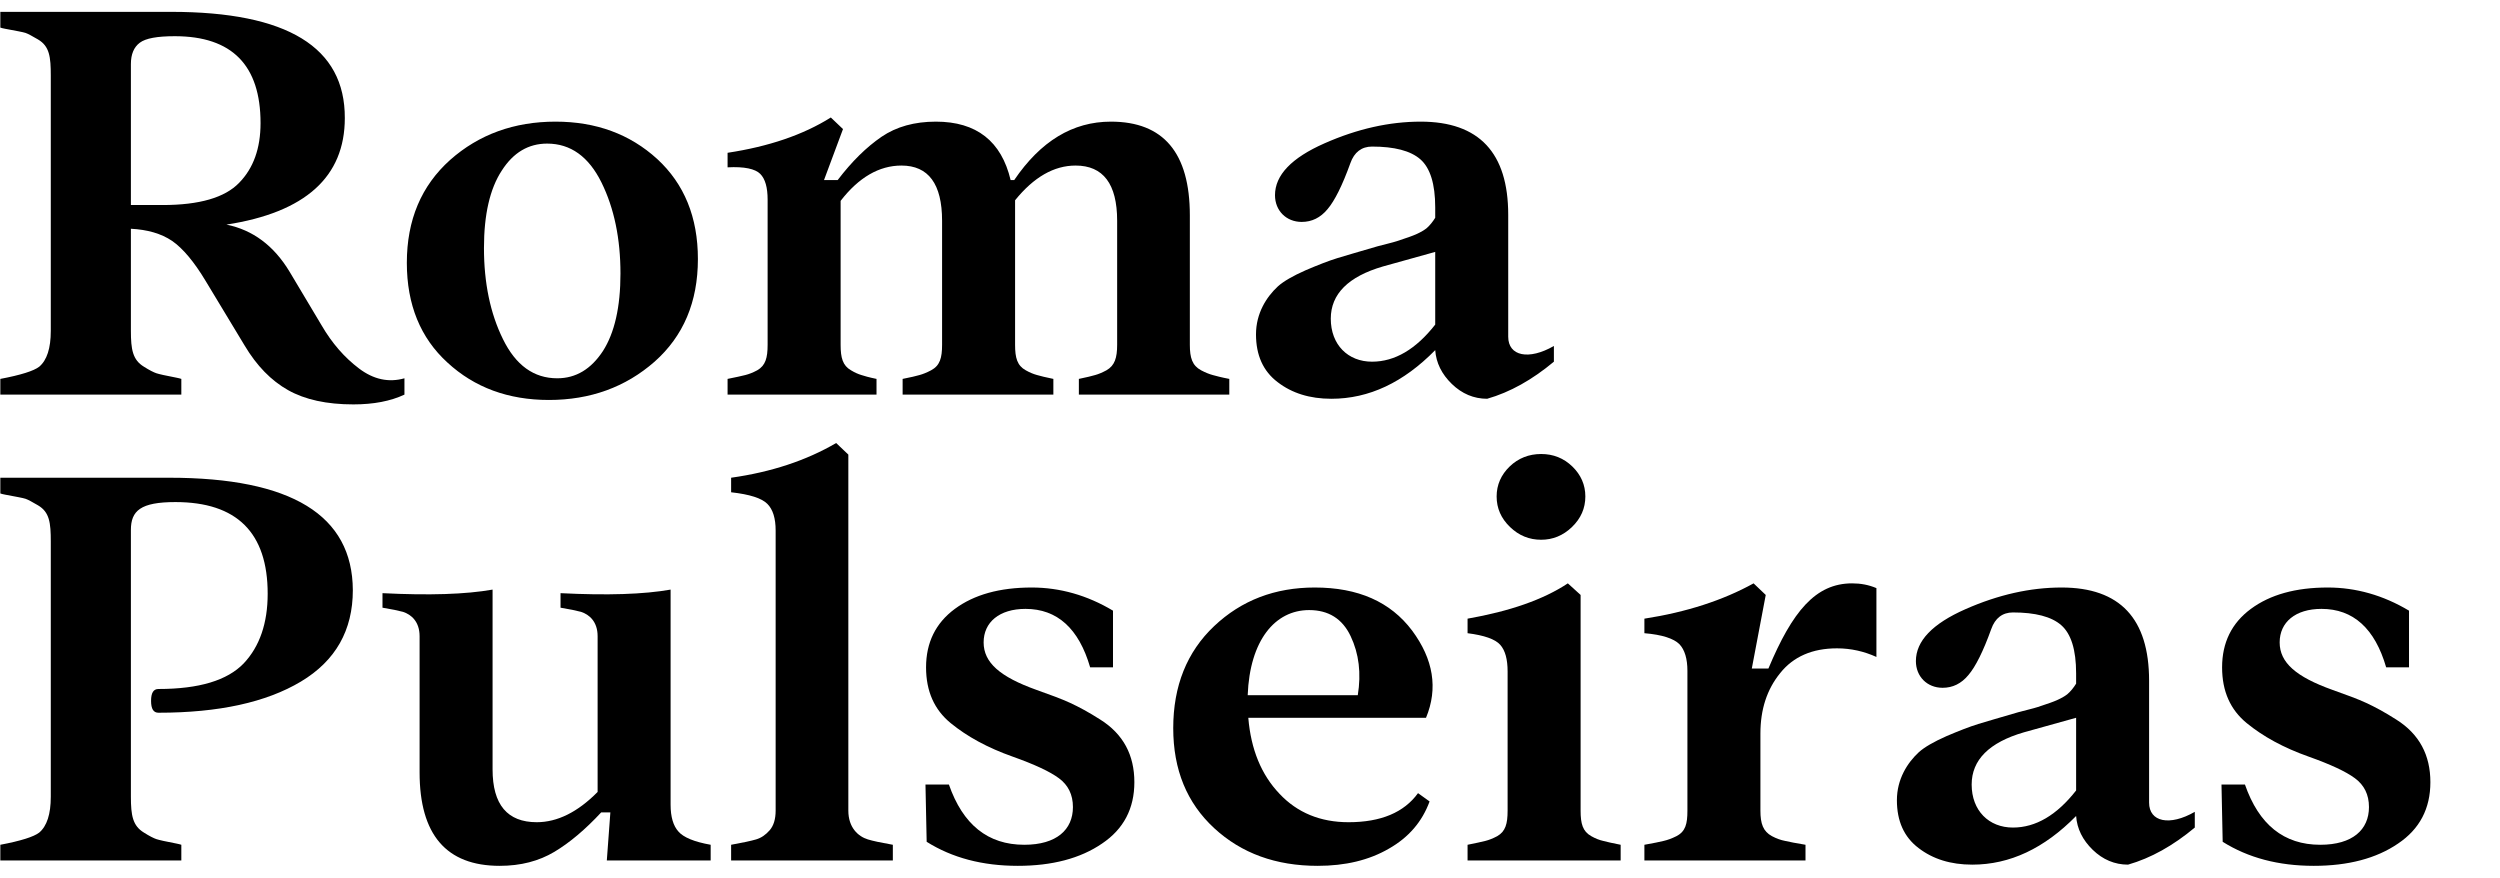<?xml version="1.0" encoding="UTF-8" standalone="no"?>
<!DOCTYPE svg PUBLIC "-//W3C//DTD SVG 1.1//EN" "http://www.w3.org/Graphics/SVG/1.1/DTD/svg11.dtd">
<svg width="100%" height="100%" viewBox="0 0 940 330" version="1.1" xmlns="http://www.w3.org/2000/svg" xmlns:xlink="http://www.w3.org/1999/xlink" xml:space="preserve" xmlns:serif="http://www.serif.com/" style="fill-rule:evenodd;clip-rule:evenodd;stroke-linejoin:round;stroke-miterlimit:2;">
    <g transform="matrix(7.616,0,0,7.616,-2127.87,-191.182)">
        <path d="M293.693,38.52C292.917,37.231 291.877,36.455 290.573,36.191C294.47,35.591 296.418,33.833 296.418,30.933C296.433,27.432 293.576,25.688 287.849,25.688L279.411,25.688L279.411,26.465C279.47,26.479 279.543,26.509 279.646,26.523C280.188,26.626 280.525,26.684 280.656,26.728C280.788,26.772 280.993,26.89 281.272,27.051C281.843,27.388 281.902,27.915 281.902,28.838L281.902,41.435C281.902,42.3 281.711,42.886 281.33,43.208C281.067,43.413 280.422,43.618 279.411,43.809L279.411,44.585L288.347,44.585L288.347,43.809C288.288,43.794 288.215,43.765 288.112,43.75C287.57,43.647 287.248,43.574 287.116,43.53C286.985,43.486 286.779,43.384 286.501,43.208C285.944,42.871 285.857,42.358 285.857,41.435L285.857,36.396C286.677,36.44 287.351,36.631 287.893,36.997C288.42,37.363 288.977,38.022 289.548,38.975L291.467,42.153C292.068,43.164 292.785,43.896 293.62,44.365C294.455,44.834 295.525,45.068 296.843,45.068C297.839,45.068 298.674,44.907 299.362,44.585L299.362,43.779C298.586,43.999 297.839,43.838 297.121,43.296C296.403,42.754 295.788,42.051 295.276,41.172L293.693,38.52ZM288.025,26.89C290.852,26.89 292.258,28.325 292.258,31.182C292.258,32.427 291.906,33.408 291.203,34.126C290.5,34.858 289.24,35.225 287.424,35.225L285.857,35.225L285.857,28.267C285.857,27.783 286.003,27.432 286.296,27.212C286.589,26.992 287.16,26.89 288.025,26.89Z"/>
        <path d="M306.496,44.849C308.532,44.849 310.276,44.219 311.711,42.959C313.132,41.699 313.85,40.015 313.85,37.891C313.85,35.825 313.176,34.184 311.843,32.954C310.495,31.724 308.825,31.108 306.818,31.108C304.782,31.108 303.039,31.738 301.618,32.998C300.197,34.272 299.48,35.957 299.48,38.081C299.48,40.146 300.153,41.787 301.486,43.003C302.819,44.233 304.489,44.849 306.496,44.849ZM306.906,43.779C305.749,43.779 304.856,43.135 304.226,41.846C303.596,40.571 303.288,39.062 303.288,37.349C303.288,35.693 303.581,34.419 304.167,33.525C304.738,32.632 305.485,32.192 306.408,32.192C307.566,32.192 308.459,32.837 309.089,34.111C309.719,35.386 310.027,36.894 310.027,38.608C310.027,40.264 309.734,41.538 309.162,42.432C308.576,43.325 307.829,43.779 306.906,43.779Z"/>
        <path d="M322.668,44.585L322.668,43.809C322.302,43.735 322.053,43.662 321.921,43.618C321.775,43.574 321.599,43.501 321.408,43.384C320.998,43.149 320.896,42.768 320.896,42.124L320.896,35.019C321.789,33.862 322.8,33.276 323.899,33.276C325.232,33.276 325.905,34.184 325.905,36.001L325.905,42.124C325.905,42.768 325.803,43.149 325.363,43.384C325.144,43.501 324.953,43.574 324.792,43.618C324.631,43.662 324.353,43.735 323.957,43.809L323.957,44.585L331.399,44.585L331.399,43.809C331.018,43.735 330.754,43.662 330.593,43.618C330.432,43.574 330.241,43.501 330.036,43.384C329.611,43.149 329.509,42.768 329.509,42.124L329.509,34.99C330.432,33.848 331.428,33.276 332.497,33.276C333.86,33.276 334.548,34.184 334.548,36.001L334.548,42.124C334.548,42.768 334.431,43.149 334.021,43.384C333.801,43.501 333.625,43.574 333.464,43.618C333.303,43.662 333.039,43.735 332.658,43.809L332.658,44.585L340.085,44.585L340.085,43.809C339.69,43.735 339.426,43.662 339.265,43.618C339.104,43.574 338.913,43.501 338.693,43.384C338.254,43.149 338.137,42.768 338.137,42.124L338.137,35.737C338.137,32.646 336.833,31.108 334.24,31.108C332.351,31.108 330.769,32.075 329.465,33.994L329.289,33.994C328.835,32.075 327.605,31.108 325.598,31.108C324.543,31.108 323.65,31.357 322.917,31.855C322.17,32.368 321.452,33.071 320.749,33.994L320.075,33.994L321.013,31.475L320.412,30.903C319.035,31.767 317.336,32.339 315.315,32.646L315.315,33.364C316.135,33.32 316.677,33.437 316.926,33.686C317.175,33.935 317.292,34.36 317.292,34.961L317.292,42.124C317.292,42.768 317.19,43.149 316.779,43.384C316.56,43.501 316.369,43.574 316.193,43.618C316.003,43.662 315.71,43.735 315.315,43.809L315.315,44.585L322.668,44.585Z"/>
        <path d="M353.855,35.708C353.855,32.646 352.419,31.108 349.533,31.108C347.995,31.108 346.413,31.46 344.787,32.178C343.161,32.895 342.341,33.745 342.341,34.741C342.341,35.503 342.898,36.059 343.659,36.059C344.157,36.059 344.582,35.854 344.934,35.43C345.285,35.019 345.666,34.258 346.062,33.159C346.252,32.617 346.618,32.339 347.131,32.339C348.23,32.339 349.035,32.544 349.519,32.969C350.002,33.393 350.251,34.184 350.251,35.342L350.251,35.854C350.134,36.045 349.973,36.25 349.812,36.382C349.651,36.514 349.314,36.675 349.152,36.733C348.977,36.807 348.508,36.953 348.347,37.012C348.23,37.056 347.512,37.231 347.409,37.261C346.516,37.524 345.842,37.715 345.417,37.847C344.992,37.978 344.465,38.184 343.85,38.447C343.22,38.726 342.766,38.989 342.487,39.238C341.916,39.766 341.403,40.571 341.403,41.611C341.403,42.637 341.755,43.428 342.473,43.97C343.176,44.512 344.055,44.79 345.124,44.79C346.985,44.79 348.684,43.984 350.251,42.388C350.295,43.017 350.573,43.574 351.071,44.058C351.569,44.541 352.155,44.79 352.815,44.79C353.943,44.468 355.041,43.852 356.11,42.959L356.11,42.183C354.865,42.9 353.855,42.681 353.855,41.728L353.855,35.708ZM347.131,42.959C345.944,42.959 345.095,42.124 345.095,40.835C345.095,39.619 345.959,38.755 347.673,38.257L350.251,37.539L350.251,41.128C349.299,42.344 348.259,42.959 347.131,42.959Z"/>
        <path d="M288.347,67.585L288.347,66.809C288.288,66.794 288.215,66.765 288.112,66.75C287.57,66.647 287.248,66.574 287.116,66.53C286.985,66.486 286.779,66.384 286.501,66.208C285.944,65.871 285.857,65.358 285.857,64.435L285.857,51.267C285.857,50.314 286.34,49.89 288.054,49.89C291.086,49.89 292.61,51.398 292.61,54.416C292.61,55.866 292.214,57.023 291.423,57.858C290.617,58.693 289.226,59.118 287.219,59.118C286.97,59.118 286.853,59.309 286.853,59.704C286.853,60.1 286.97,60.29 287.219,60.29C290.193,60.29 292.536,59.777 294.25,58.752C295.964,57.726 296.814,56.218 296.814,54.24C296.799,50.534 293.781,48.688 287.746,48.688L279.411,48.688L279.411,49.465C279.47,49.479 279.543,49.509 279.646,49.523C280.188,49.626 280.525,49.684 280.656,49.728C280.788,49.772 280.993,49.89 281.272,50.051C281.843,50.388 281.902,50.915 281.902,51.838L281.902,64.435C281.902,65.3 281.711,65.886 281.33,66.208C281.067,66.413 280.422,66.618 279.411,66.809L279.411,67.585L288.347,67.585Z"/>
        <path d="M304.065,67.849C305.105,67.849 305.998,67.614 306.76,67.16C307.522,66.706 308.298,66.047 309.074,65.212L309.528,65.212L309.353,67.585L314.48,67.585L314.48,66.809C313.659,66.662 313.132,66.442 312.883,66.149C312.634,65.871 312.502,65.432 312.502,64.831L312.502,54.211C311.184,54.445 309.367,54.504 307.068,54.387L307.068,55.104C307.522,55.178 307.859,55.251 308.078,55.309C308.488,55.441 308.899,55.793 308.899,56.511L308.899,64.201C307.917,65.197 306.906,65.695 305.896,65.695C304.445,65.695 303.713,64.831 303.713,63.088L303.713,54.211C302.395,54.445 300.578,54.504 298.278,54.387L298.278,55.104C298.733,55.178 299.069,55.251 299.289,55.309C299.699,55.441 300.11,55.793 300.11,56.511L300.11,63.234C300.11,66.31 301.428,67.849 304.065,67.849Z"/>
        <path d="M323.474,67.585L323.474,66.809C322.888,66.706 322.478,66.618 322.243,66.545C321.76,66.398 321.277,65.959 321.277,65.124L321.277,47.546L320.676,46.975C319.196,47.839 317.468,48.41 315.49,48.688L315.49,49.406C316.413,49.509 316.999,49.699 317.277,49.977C317.556,50.256 317.688,50.695 317.688,51.296L317.688,65.124C317.688,65.549 317.585,65.871 317.395,66.091C317.19,66.325 316.97,66.472 316.721,66.545C316.472,66.618 316.062,66.706 315.49,66.809L315.49,67.585L323.474,67.585Z"/>
        <path d="M329.641,67.849C331.34,67.849 332.732,67.482 333.801,66.75C334.87,66.032 335.398,65.021 335.398,63.718C335.398,62.385 334.856,61.345 333.713,60.627C333.142,60.261 332.644,59.997 332.234,59.807C331.823,59.616 331.267,59.411 330.564,59.162C328.762,58.517 327.956,57.814 327.956,56.818C327.956,55.822 328.733,55.163 330.022,55.163C331.589,55.163 332.658,56.13 333.215,58.049L334.343,58.049L334.343,55.251C333.068,54.489 331.721,54.108 330.329,54.108C328.747,54.108 327.487,54.46 326.535,55.163C325.583,55.866 325.114,56.833 325.114,58.049C325.114,59.235 325.525,60.143 326.33,60.803C327.136,61.462 328.147,62.018 329.392,62.458C330.461,62.839 331.223,63.19 331.677,63.527C332.131,63.864 332.365,64.333 332.365,64.948C332.365,66.061 331.56,66.809 329.963,66.809C328.161,66.809 326.931,65.812 326.242,63.835L325.085,63.835L325.144,66.662C326.403,67.453 327.898,67.849 329.641,67.849Z"/>
        <path d="M345.974,65.695C344.582,65.695 343.44,65.226 342.561,64.289C341.667,63.351 341.154,62.106 341.023,60.539L349.797,60.539C350.398,59.089 350.163,57.653 349.109,56.232C348.039,54.811 346.443,54.108 344.304,54.108C342.341,54.108 340.686,54.738 339.338,56.013C337.99,57.287 337.317,58.972 337.317,61.052C337.317,63.102 337.99,64.743 339.338,65.988C340.686,67.233 342.385,67.849 344.45,67.849C345.813,67.849 346.985,67.57 347.966,66.999C348.947,66.442 349.607,65.666 349.973,64.67L349.402,64.26C348.713,65.212 347.57,65.695 345.974,65.695ZM344.026,55.222C344.978,55.222 345.666,55.646 346.076,56.511C346.486,57.375 346.604,58.342 346.428,59.426L340.993,59.426C341.096,56.716 342.341,55.222 344.026,55.222Z"/>
        <path d="M357.004,51.12C357.443,50.695 357.663,50.197 357.663,49.611C357.663,49.04 357.443,48.542 357.019,48.132C356.594,47.722 356.081,47.517 355.481,47.517C354.88,47.517 354.353,47.722 353.928,48.132C353.503,48.542 353.283,49.04 353.283,49.611C353.283,50.197 353.503,50.695 353.943,51.12C354.382,51.545 354.895,51.75 355.481,51.75C356.052,51.75 356.565,51.545 357.004,51.12ZM359.406,67.585L359.406,66.809C359.011,66.735 358.718,66.662 358.542,66.618C358.352,66.574 358.161,66.501 357.956,66.384C357.531,66.149 357.429,65.768 357.429,65.124L357.429,54.475L356.799,53.903C355.583,54.709 353.928,55.28 351.848,55.646L351.848,56.364C352.668,56.467 353.21,56.657 353.459,56.935C353.708,57.214 353.825,57.653 353.825,58.254L353.825,65.124C353.825,65.768 353.723,66.149 353.313,66.384C353.093,66.501 352.902,66.574 352.727,66.618C352.536,66.662 352.243,66.735 351.848,66.809L351.848,67.585L359.406,67.585Z"/>
        <path d="M368.532,67.585L368.532,66.809C368.064,66.735 367.727,66.662 367.522,66.618C367.302,66.574 367.097,66.501 366.877,66.384C366.438,66.149 366.306,65.768 366.306,65.124L366.306,61.315C366.306,60.129 366.628,59.133 367.287,58.327C367.932,57.521 368.869,57.111 370.085,57.111C370.774,57.111 371.418,57.258 372.033,57.536L372.033,54.138C371.652,53.976 371.257,53.903 370.832,53.903C369.03,53.903 367.888,55.28 366.701,58.107L365.881,58.107L366.569,54.475L365.969,53.903C364.46,54.738 362.658,55.324 360.578,55.646L360.578,56.364C361.457,56.437 362.028,56.628 362.307,56.906C362.57,57.184 362.702,57.624 362.702,58.225L362.702,65.124C362.702,65.768 362.614,66.149 362.16,66.384C361.926,66.501 361.721,66.574 361.53,66.618C361.34,66.662 361.018,66.735 360.578,66.809L360.578,67.585L368.532,67.585Z"/>
        <path d="M385.495,58.708C385.495,55.646 384.06,54.108 381.174,54.108C379.636,54.108 378.054,54.46 376.428,55.178C374.802,55.895 373.982,56.745 373.982,57.741C373.982,58.503 374.538,59.059 375.3,59.059C375.798,59.059 376.223,58.854 376.574,58.43C376.926,58.019 377.307,57.258 377.702,56.159C377.893,55.617 378.259,55.339 378.772,55.339C379.87,55.339 380.676,55.544 381.159,55.969C381.643,56.393 381.892,57.184 381.892,58.342L381.892,58.854C381.775,59.045 381.613,59.25 381.452,59.382C381.291,59.514 380.954,59.675 380.793,59.733C380.617,59.807 380.149,59.953 379.987,60.012C379.87,60.056 379.152,60.231 379.05,60.261C378.156,60.524 377.483,60.715 377.058,60.847C376.633,60.978 376.106,61.184 375.49,61.447C374.86,61.726 374.406,61.989 374.128,62.238C373.557,62.766 373.044,63.571 373.044,64.611C373.044,65.637 373.396,66.428 374.113,66.97C374.817,67.512 375.695,67.79 376.765,67.79C378.625,67.79 380.324,66.984 381.892,65.388C381.936,66.017 382.214,66.574 382.712,67.058C383.21,67.541 383.796,67.79 384.455,67.79C385.583,67.468 386.682,66.852 387.751,65.959L387.751,65.183C386.506,65.9 385.495,65.681 385.495,64.728L385.495,58.708ZM378.772,65.959C377.585,65.959 376.735,65.124 376.735,63.835C376.735,62.619 377.6,61.755 379.314,61.257L381.892,60.539L381.892,64.128C380.94,65.344 379.9,65.959 378.772,65.959Z"/>
        <path d="M393.625,67.849C395.324,67.849 396.716,67.482 397.785,66.75C398.855,66.032 399.382,65.021 399.382,63.718C399.382,62.385 398.84,61.345 397.697,60.627C397.126,60.261 396.628,59.997 396.218,59.807C395.808,59.616 395.251,59.411 394.548,59.162C392.746,58.517 391.941,57.814 391.941,56.818C391.941,55.822 392.717,55.163 394.006,55.163C395.573,55.163 396.643,56.13 397.199,58.049L398.327,58.049L398.327,55.251C397.053,54.489 395.705,54.108 394.314,54.108C392.732,54.108 391.472,54.46 390.52,55.163C389.568,55.866 389.099,56.833 389.099,58.049C389.099,59.235 389.509,60.143 390.315,60.803C391.12,61.462 392.131,62.018 393.376,62.458C394.445,62.839 395.207,63.19 395.661,63.527C396.115,63.864 396.35,64.333 396.35,64.948C396.35,66.061 395.544,66.809 393.947,66.809C392.146,66.809 390.915,65.812 390.227,63.835L389.069,63.835L389.128,66.662C390.388,67.453 391.882,67.849 393.625,67.849Z"/>
    </g>
</svg>
